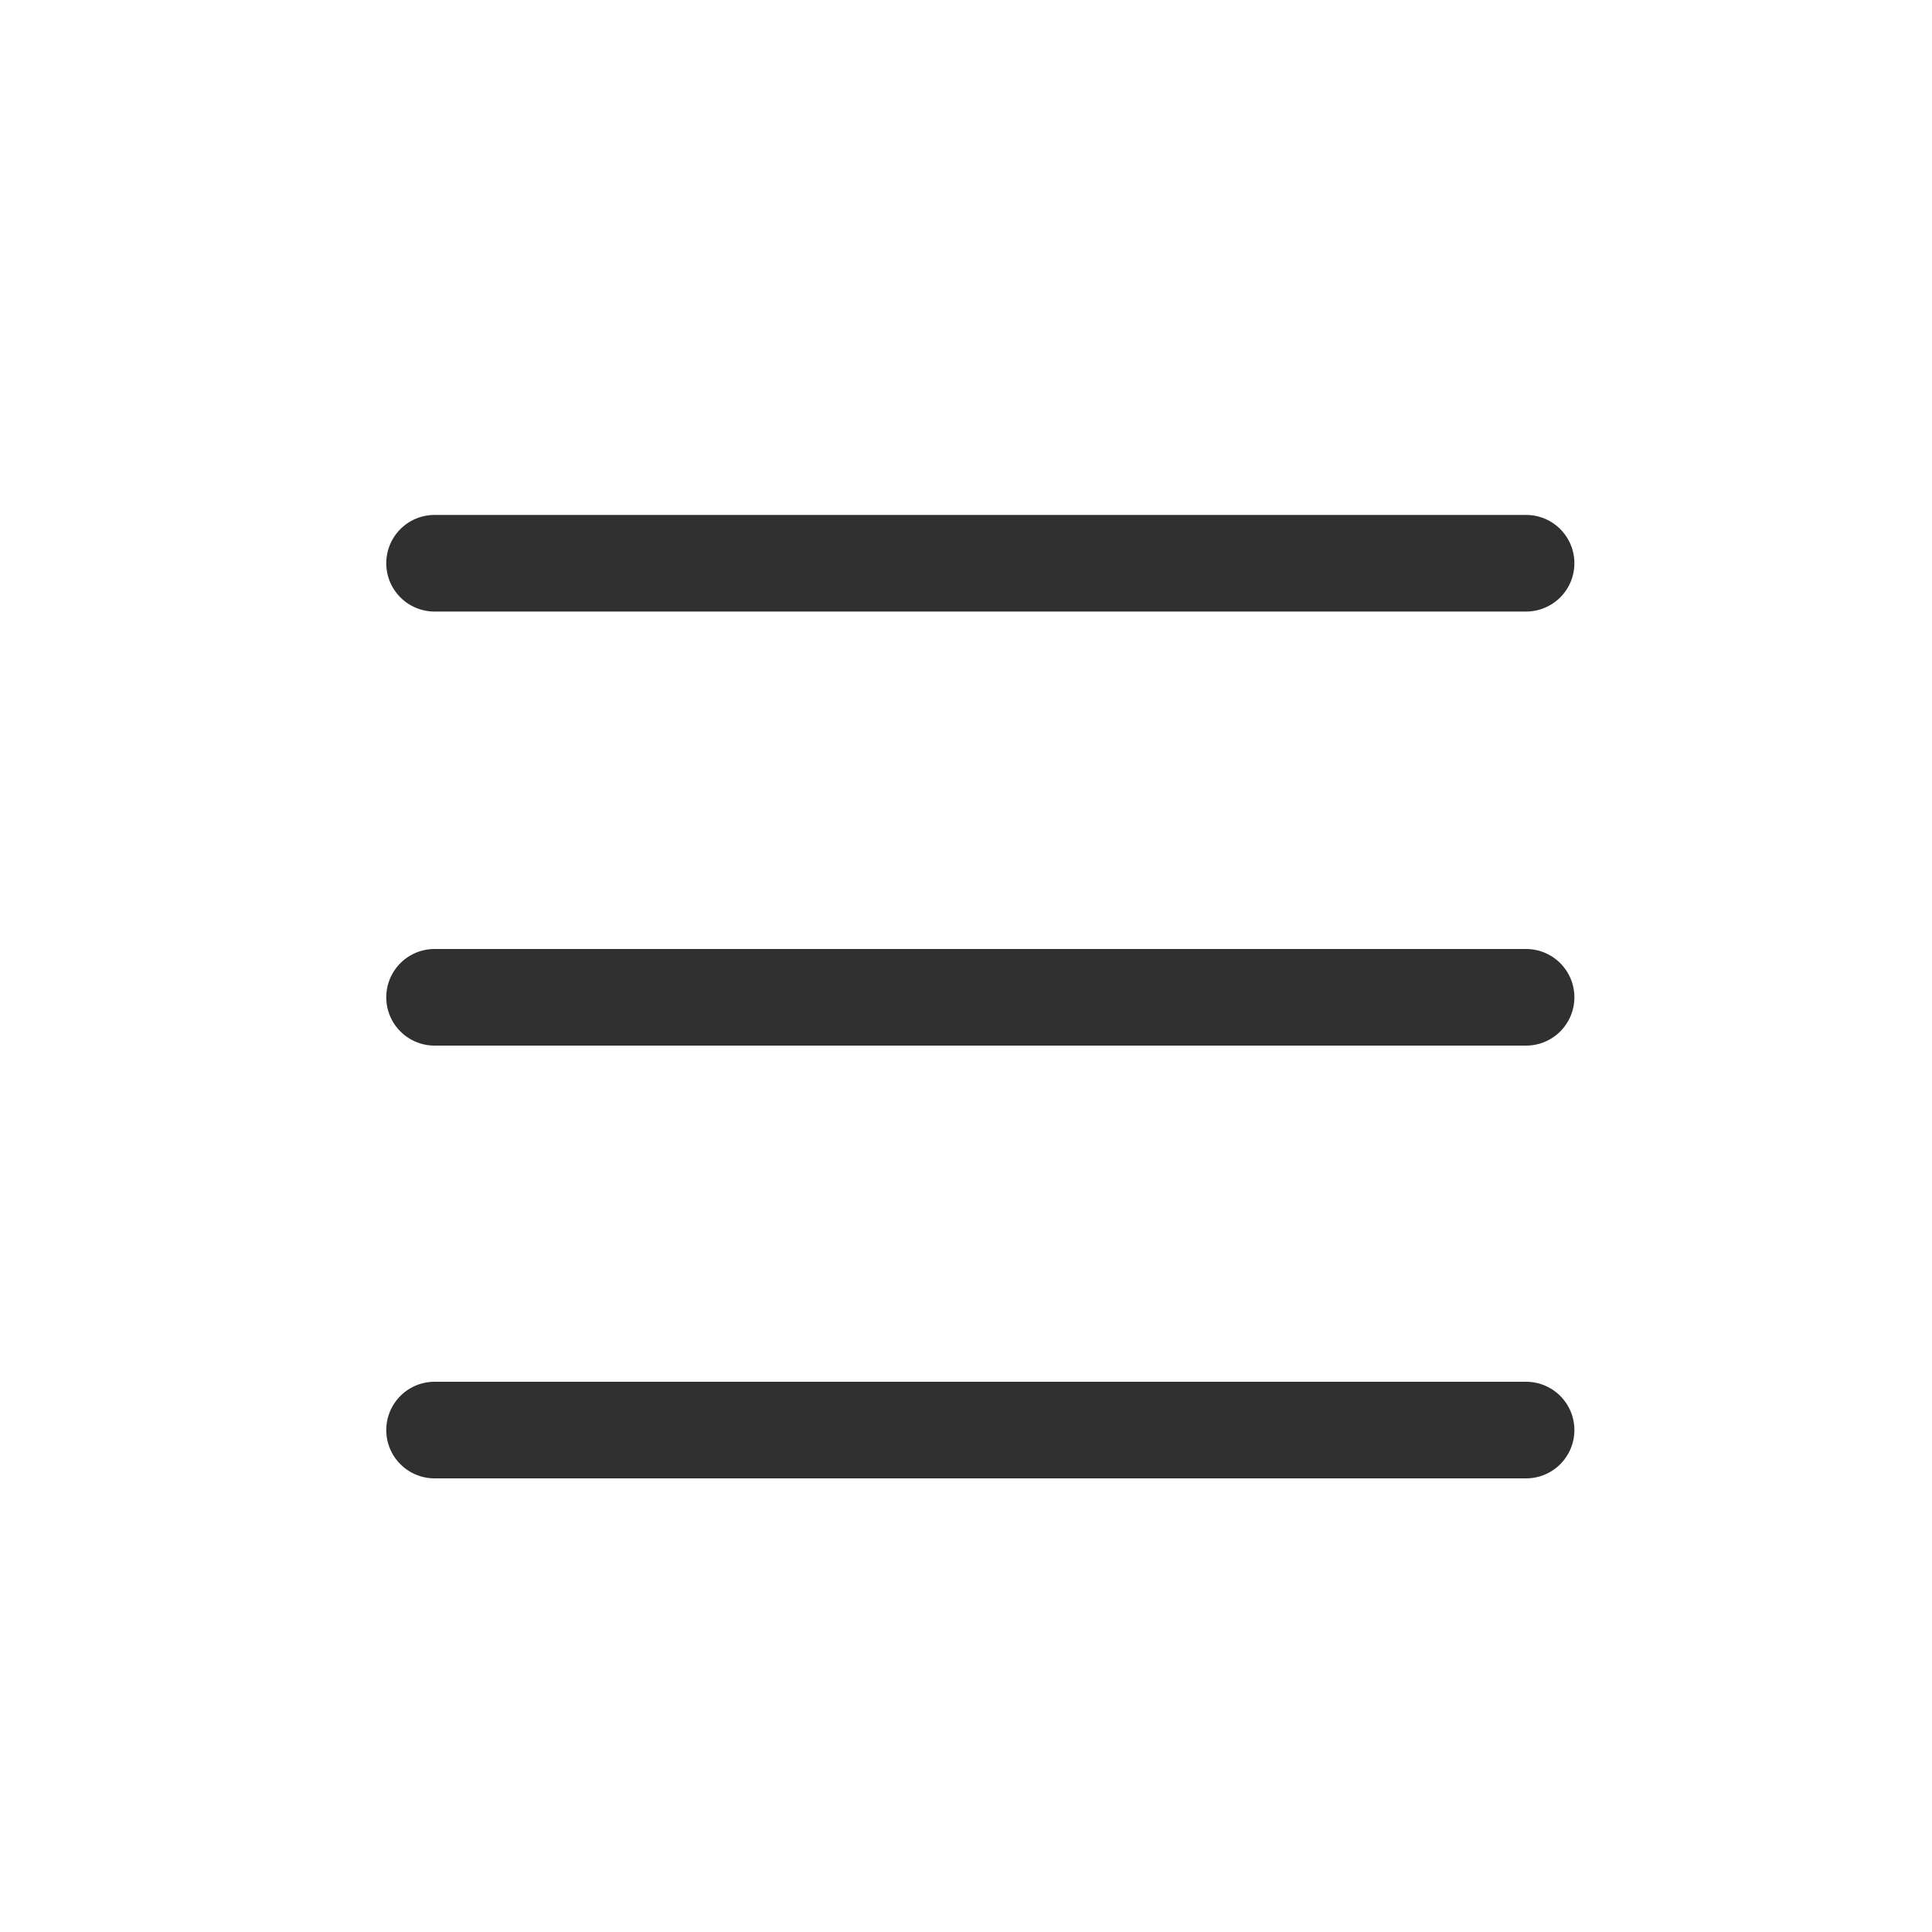 <svg xmlns="http://www.w3.org/2000/svg" width="30" height="30" viewBox="0 0 30 30">
    <g data-name="그룹 44692">
        <g data-name="그룹 44685">
            <path data-name="패스 34301" d="M94.607 112.121H77.658a.748.748 0 0 1 0-1.5h16.949a.748.748 0 0 1 0 1.5" transform="translate(-70.91 -102.625)" style="fill:#303030"/>
            <path data-name="패스 34302" d="M94.607 139.163H77.658a.748.748 0 1 1 0-1.5h16.949a.748.748 0 1 1 0 1.5" transform="translate(-70.91 -122.927)" style="fill:#303030"/>
            <path data-name="패스 34303" d="M94.607 166.121H77.658a.748.748 0 1 1 0-1.5h16.949a.748.748 0 0 1 0 1.5" transform="translate(-70.91 -143.165)" style="fill:#303030"/>
        </g>
    </g>
</svg>
